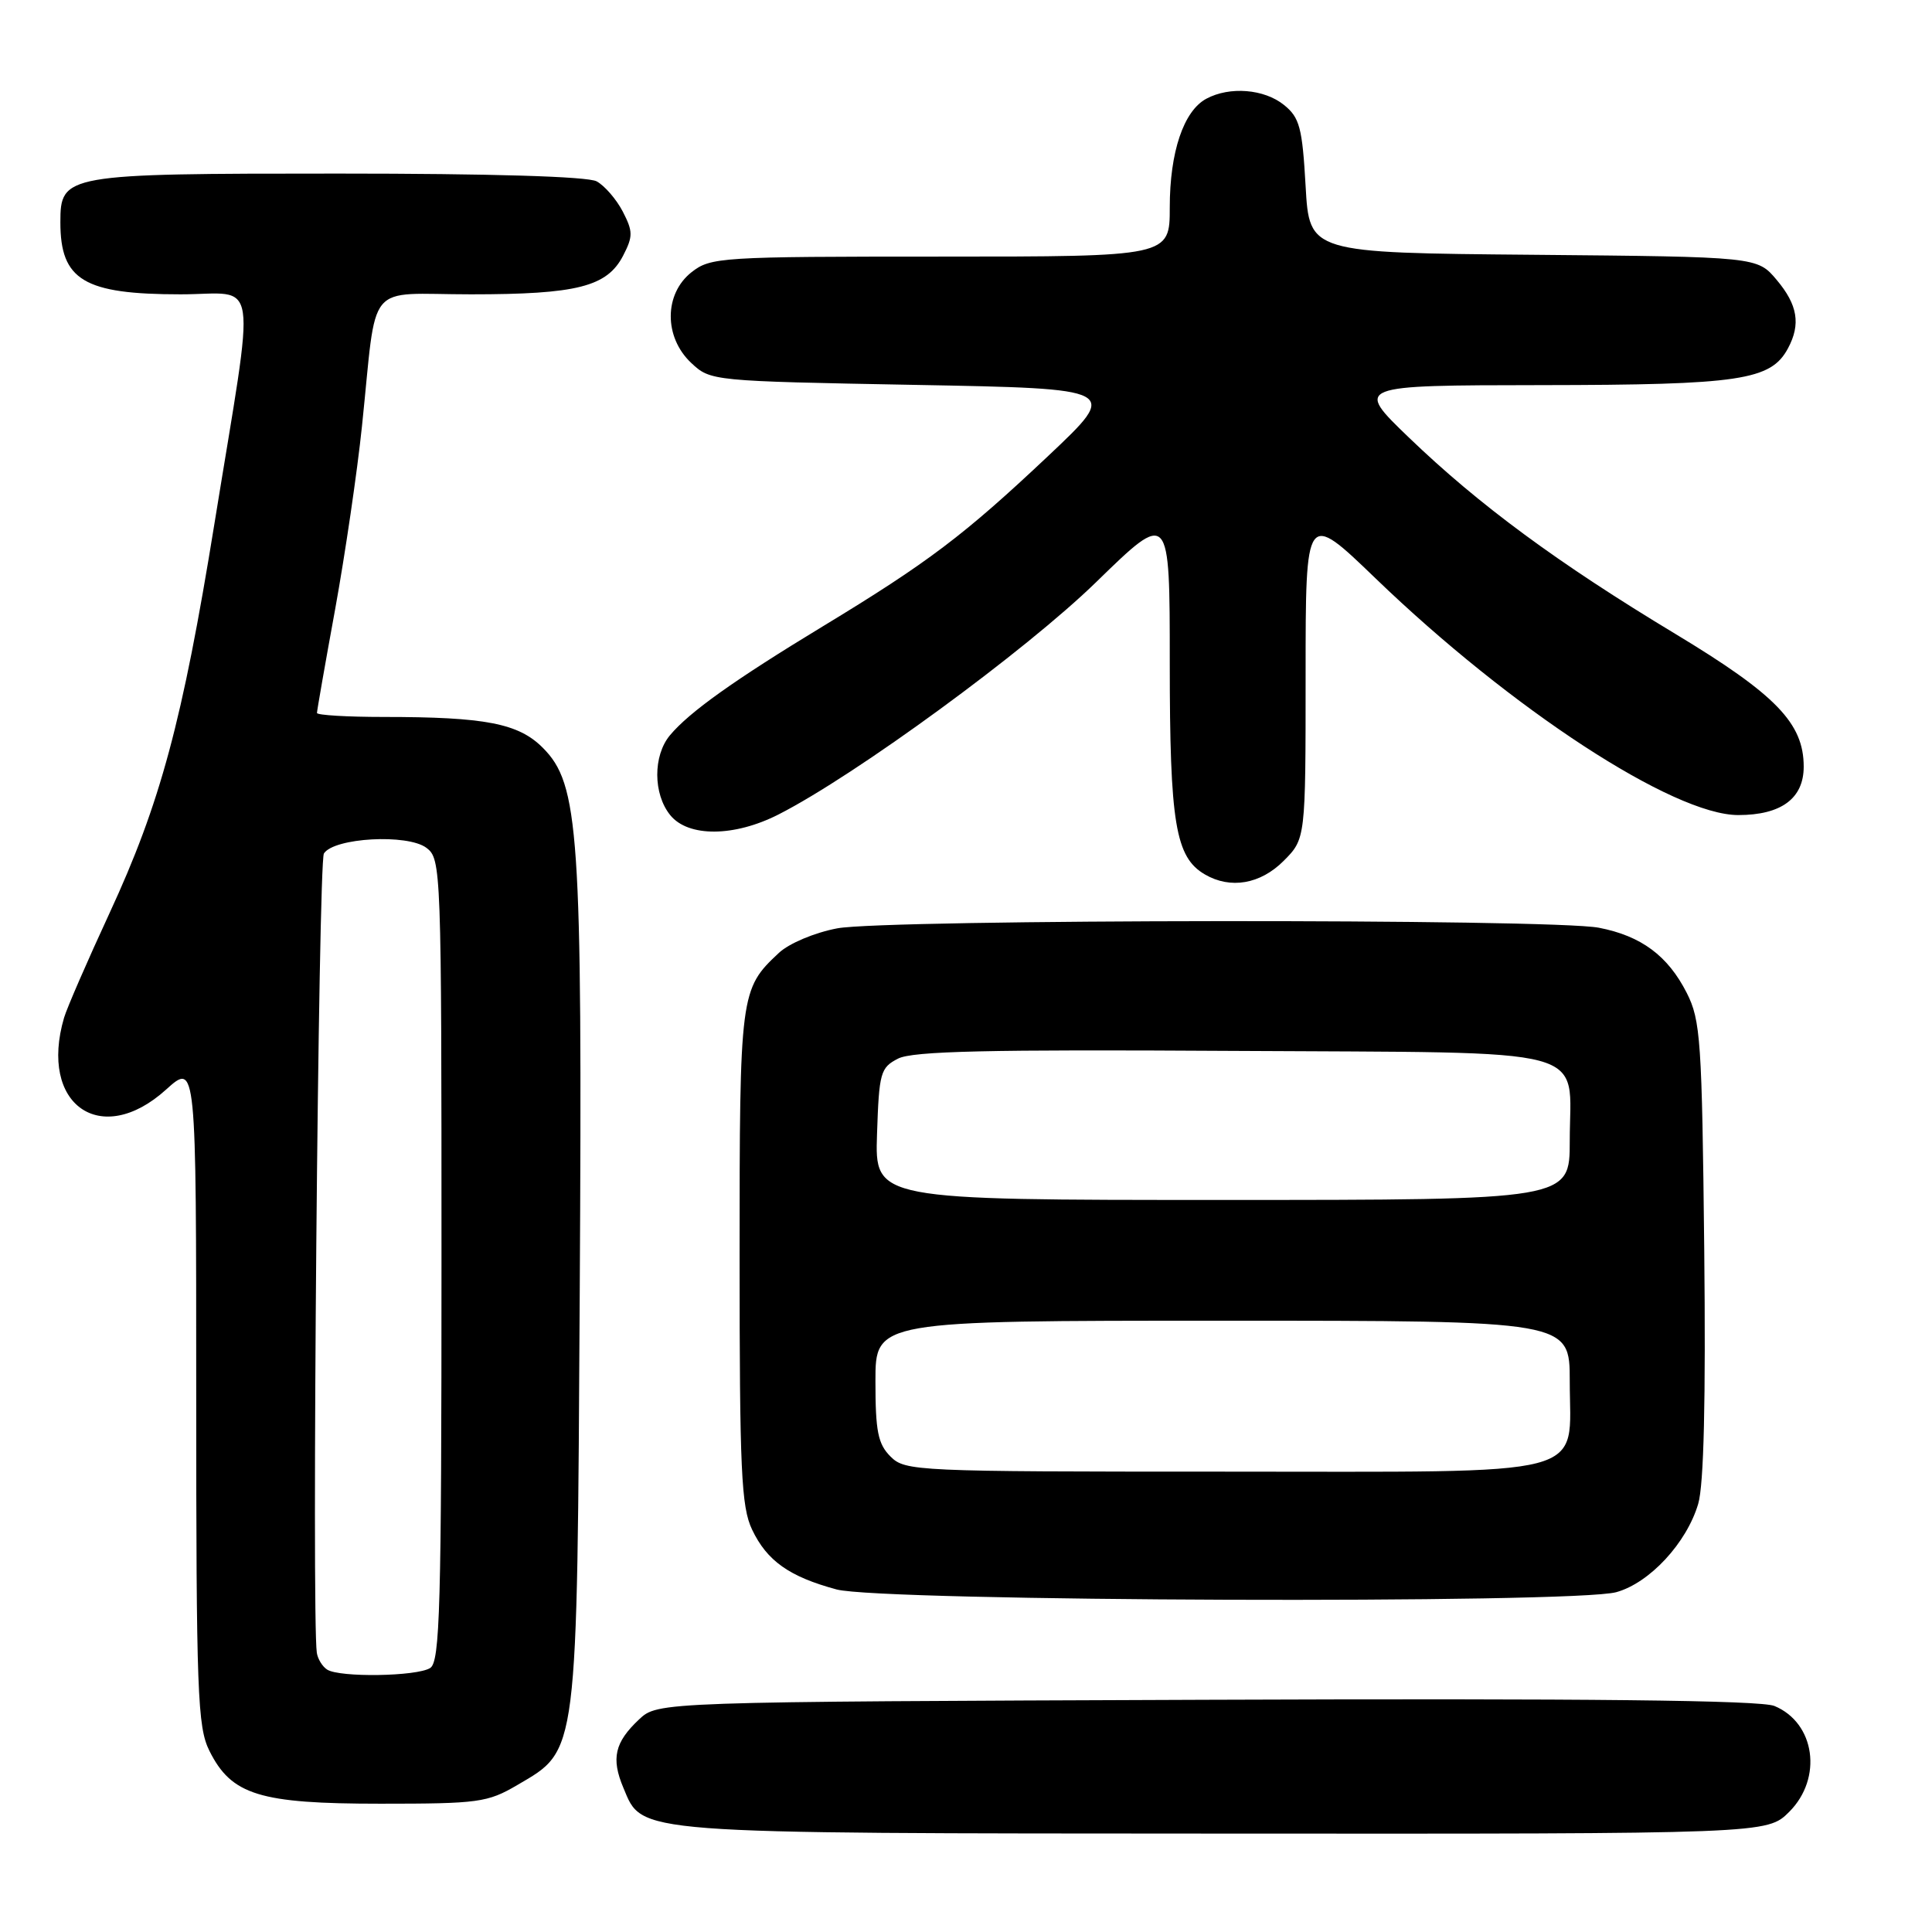 <?xml version="1.0" encoding="UTF-8" standalone="no"?>
<!DOCTYPE svg PUBLIC "-//W3C//DTD SVG 1.1//EN" "http://www.w3.org/Graphics/SVG/1.1/DTD/svg11.dtd" >
<svg xmlns="http://www.w3.org/2000/svg" xmlns:xlink="http://www.w3.org/1999/xlink" version="1.1" viewBox="0 0 256 256">
 <g >
 <path fill="currentColor"
d=" M 237.08 240.08 C 241.55 235.61 240.52 228.29 235.12 226.05 C 233.29 225.29 210.45 225.04 159.83 225.23 C 87.16 225.50 87.16 225.50 84.67 227.84 C 81.45 230.87 80.96 233.00 82.60 236.89 C 85.19 243.07 83.24 242.92 162.33 242.96 C 234.15 243.00 234.15 243.00 237.08 240.08 Z  M 68.54 236.53 C 76.63 231.79 76.46 233.13 76.82 171.00 C 77.17 110.12 76.74 103.90 71.91 99.07 C 68.70 95.85 64.28 95.00 50.86 95.00 C 45.99 95.00 42.00 94.76 42.00 94.47 C 42.00 94.18 43.08 87.99 44.41 80.72 C 45.73 73.45 47.33 62.55 47.96 56.50 C 50.02 36.83 48.23 39.00 62.40 39.00 C 76.46 39.00 80.43 37.99 82.56 33.89 C 83.89 31.32 83.88 30.67 82.52 28.03 C 81.67 26.40 80.11 24.60 79.06 24.03 C 77.85 23.38 65.06 23.00 44.79 23.00 C 8.53 23.00 8.00 23.09 8.00 29.47 C 8.00 37.13 11.13 39.00 23.93 39.00 C 34.45 39.00 33.92 35.40 28.41 69.41 C 24.18 95.56 21.25 106.44 14.51 121.00 C 11.58 127.33 8.87 133.56 8.49 134.85 C 5.11 146.37 13.36 152.19 22.00 144.38 C 26.00 140.77 26.00 140.77 26.00 184.63 C 26.00 224.39 26.17 228.83 27.75 232.00 C 30.67 237.85 34.38 239.00 50.41 239.00 C 63.41 239.00 64.60 238.84 68.54 236.53 Z  M 214.17 210.97 C 218.58 209.75 223.49 204.45 225.02 199.27 C 225.77 196.75 226.03 185.54 225.82 165.50 C 225.52 137.84 225.34 135.19 223.50 131.56 C 221.00 126.64 217.46 124.01 211.86 122.93 C 205.57 121.71 117.40 121.79 110.94 123.01 C 107.93 123.58 104.56 125.00 103.21 126.26 C 98.07 131.06 98.00 131.59 98.00 166.55 C 98.00 194.81 98.22 199.66 99.65 202.67 C 101.62 206.82 104.58 208.92 110.85 210.61 C 116.78 212.21 208.56 212.53 214.17 210.97 Z  M 170.08 114.08 C 173.00 111.15 173.00 111.15 173.00 89.43 C 173.00 67.71 173.00 67.71 182.25 76.62 C 200.27 93.99 221.73 108.00 230.33 108.00 C 236.02 108.00 239.00 105.80 239.00 101.59 C 239.00 95.83 235.34 92.05 221.97 83.98 C 206.44 74.62 195.96 66.90 186.69 57.98 C 179.50 51.06 179.50 51.06 204.28 51.03 C 230.60 51.00 234.65 50.39 236.92 46.15 C 238.63 42.96 238.20 40.39 235.42 37.09 C 232.85 34.03 232.85 34.03 203.17 33.76 C 173.50 33.50 173.50 33.50 173.00 24.66 C 172.56 16.90 172.21 15.58 170.14 13.91 C 167.52 11.79 162.94 11.42 159.85 13.08 C 156.84 14.69 155.00 20.14 155.00 27.47 C 155.00 34.00 155.00 34.00 124.63 34.00 C 95.43 34.00 94.17 34.08 91.63 36.07 C 87.98 38.95 87.96 44.67 91.58 48.08 C 94.15 50.49 94.27 50.50 121.25 51.00 C 148.34 51.50 148.34 51.50 138.92 60.39 C 127.74 70.93 122.97 74.54 109.00 83.01 C 97.28 90.12 91.34 94.35 88.77 97.43 C 86.52 100.13 86.53 105.20 88.81 108.01 C 91.19 110.95 97.29 110.91 103.16 107.92 C 113.36 102.73 135.91 86.23 145.25 77.13 C 155.00 67.63 155.00 67.63 155.00 87.84 C 155.00 109.10 155.75 113.60 159.66 115.87 C 163.04 117.84 167.00 117.16 170.08 114.08 Z  M 43.35 221.23 C 42.72 220.83 42.10 219.82 41.98 219.00 C 41.29 214.28 42.18 114.26 42.92 113.09 C 44.25 111.00 53.99 110.46 56.50 112.34 C 58.46 113.81 58.50 115.00 58.50 166.96 C 58.50 213.08 58.30 220.20 57.00 221.02 C 55.23 222.14 45.01 222.30 43.35 221.23 Z  M 118.00 193.00 C 116.33 191.33 116.00 189.67 116.00 183.00 C 116.00 175.00 116.00 175.00 162.00 175.00 C 208.00 175.00 208.00 175.00 208.00 183.00 C 208.00 195.98 211.74 195.00 162.00 195.00 C 121.33 195.00 119.94 194.94 118.00 193.00 Z  M 116.21 150.28 C 116.48 142.12 116.66 141.47 119.00 140.27 C 120.94 139.28 130.92 139.05 163.33 139.25 C 212.08 139.54 208.00 138.45 208.00 151.19 C 208.00 159.00 208.00 159.00 161.96 159.00 C 115.92 159.00 115.92 159.00 116.21 150.28 Z "/>
</g>
</svg>